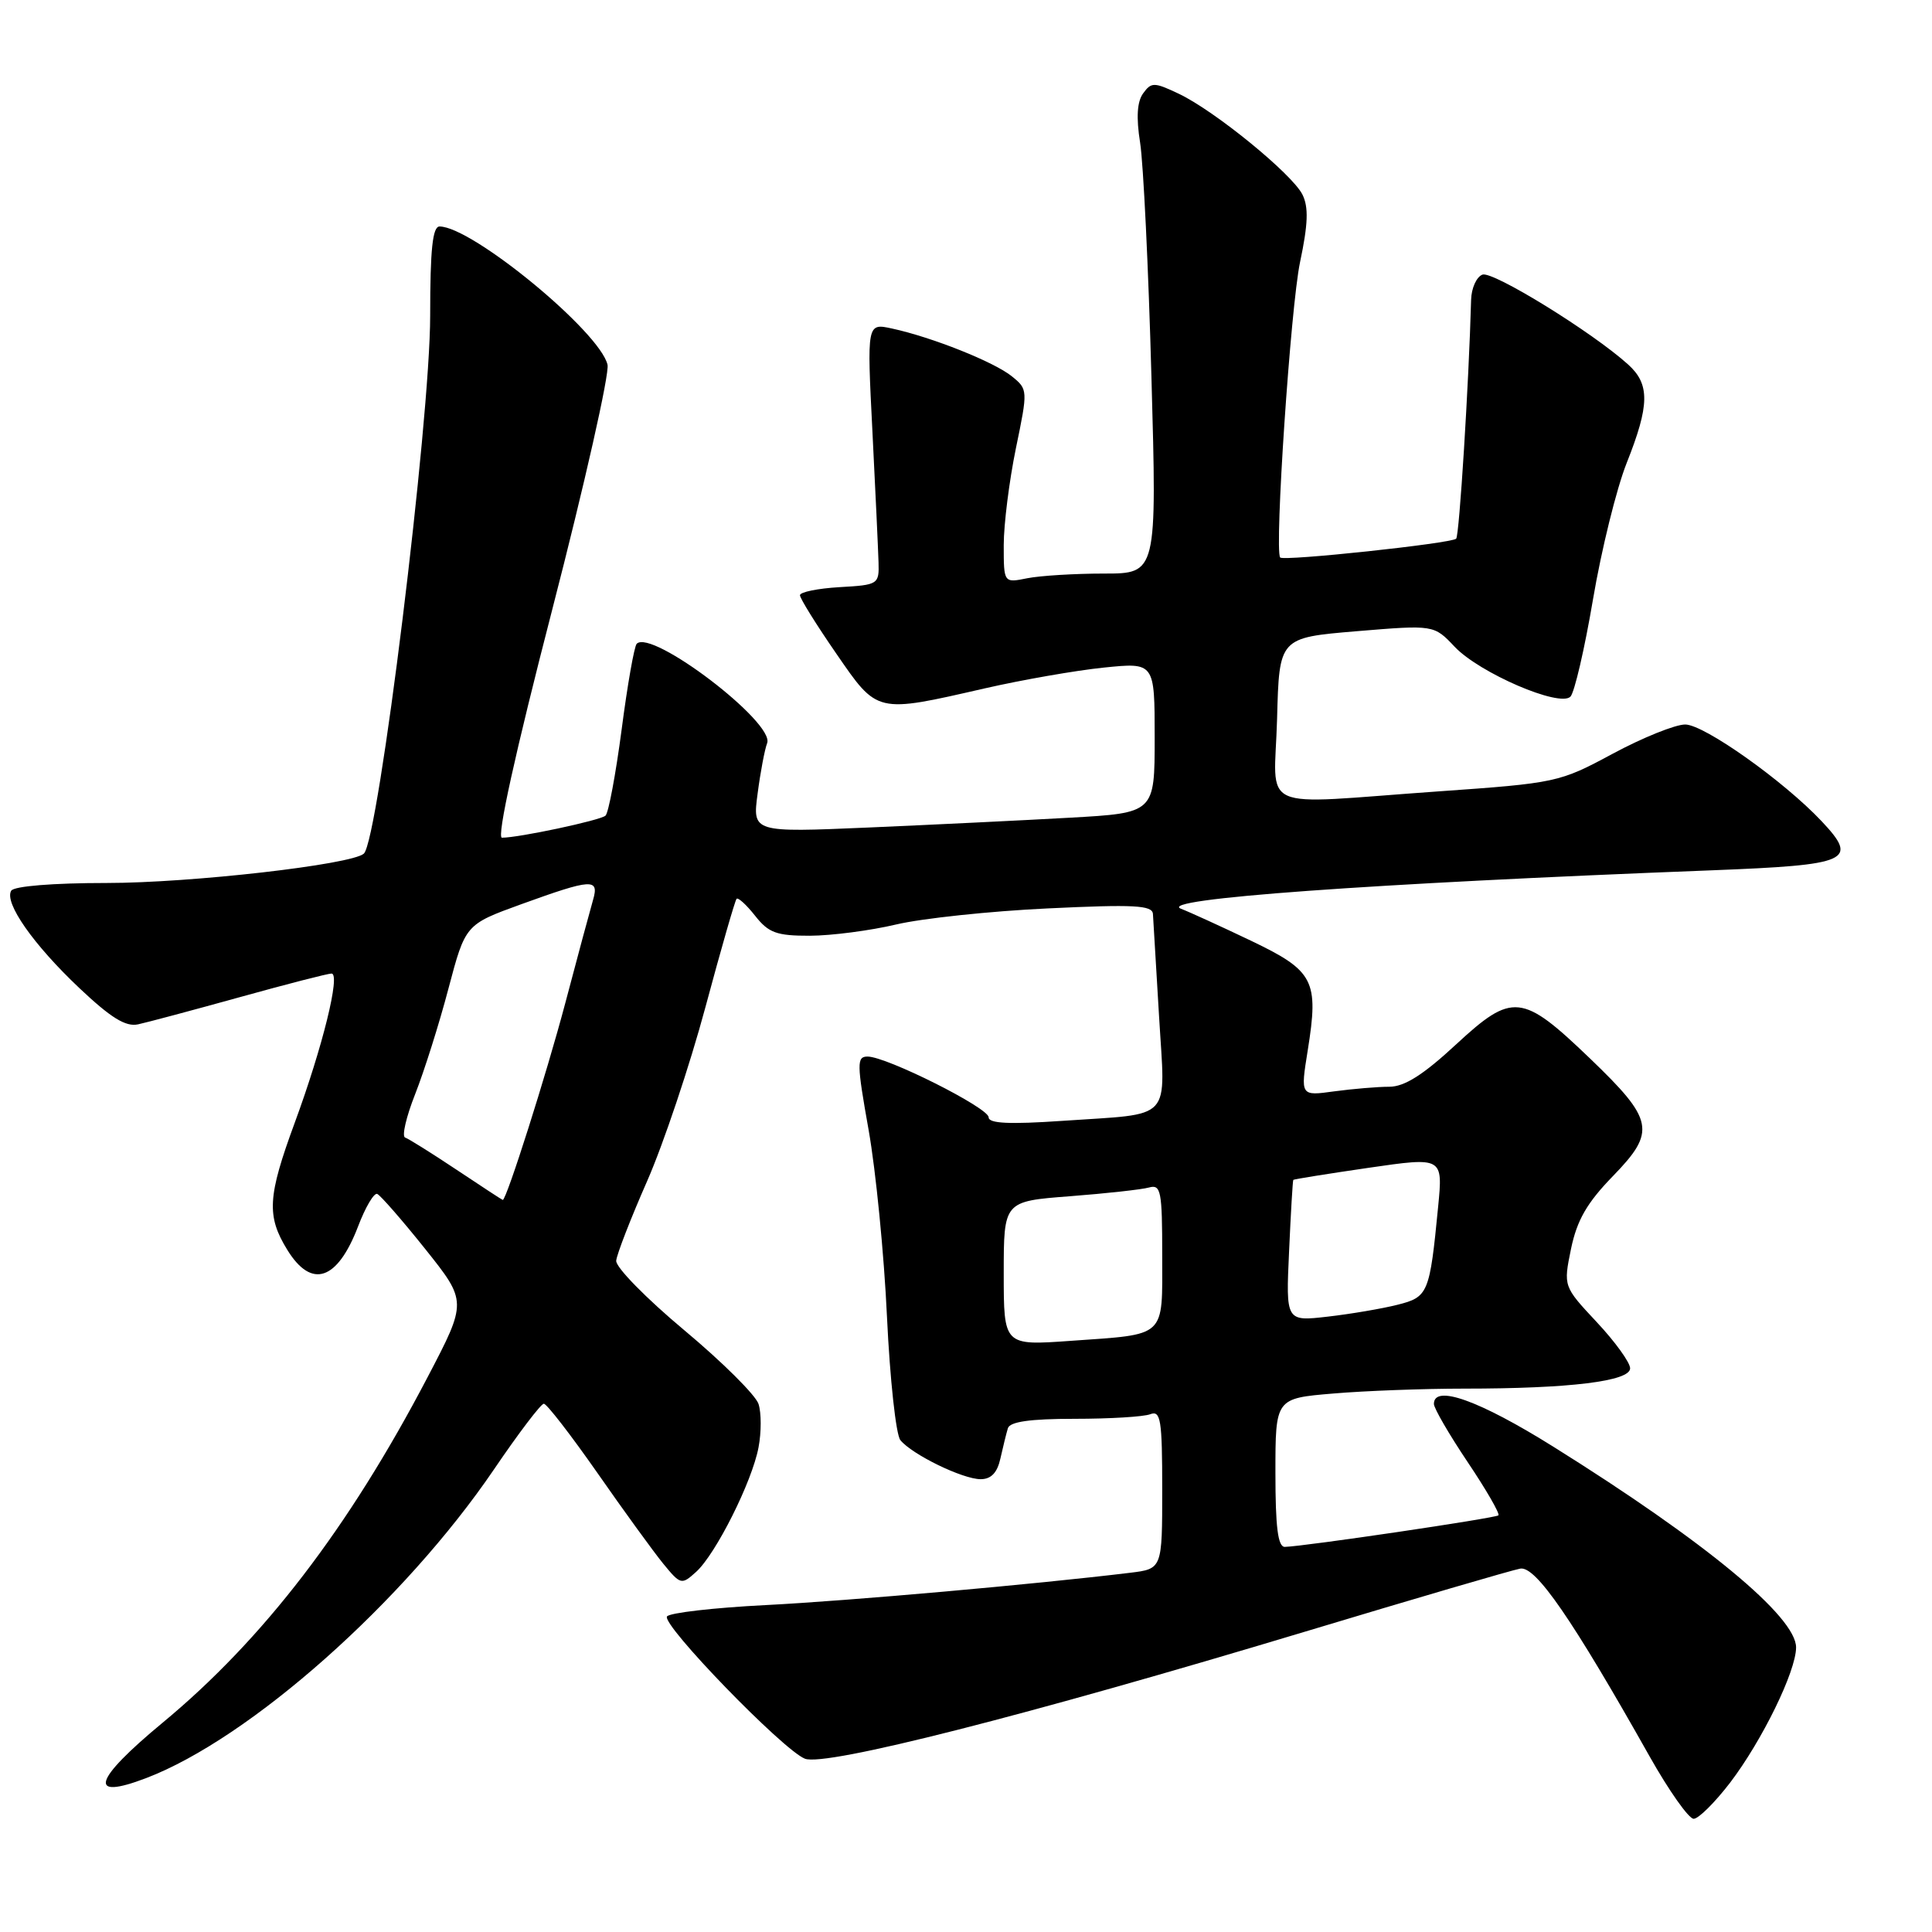 <?xml version="1.0" encoding="UTF-8" standalone="no"?>
<!DOCTYPE svg PUBLIC "-//W3C//DTD SVG 1.1//EN" "http://www.w3.org/Graphics/SVG/1.1/DTD/svg11.dtd" >
<svg xmlns="http://www.w3.org/2000/svg" xmlns:xlink="http://www.w3.org/1999/xlink" version="1.1" viewBox="0 0 256 256">
 <g >
 <path fill="currentColor"
d=" M 229.25 236.21 C 233.50 230.62 237.98 221.46 237.99 218.30 C 238.01 214.24 225.95 204.27 205.80 191.68 C 195.99 185.55 190.00 183.41 190.00 186.03 C 190.00 186.60 192.01 190.06 194.47 193.73 C 196.93 197.39 198.76 200.57 198.55 200.79 C 198.17 201.16 172.88 204.90 170.25 204.97 C 169.33 204.99 169.00 202.38 169.00 195.15 C 169.00 185.29 169.00 185.29 176.65 184.65 C 180.86 184.29 188.67 184.00 194.00 184.00 C 208.00 184.00 216.00 183.02 216.00 181.31 C 216.00 180.54 214.01 177.78 211.57 175.18 C 207.15 170.45 207.15 170.45 208.17 165.47 C 208.96 161.68 210.27 159.39 213.73 155.83 C 219.47 149.92 219.17 148.40 210.67 140.24 C 201.68 131.61 200.41 131.48 192.94 138.39 C 188.58 142.43 186.10 144.00 184.08 144.00 C 182.54 144.00 179.26 144.28 176.79 144.61 C 172.31 145.23 172.31 145.23 173.28 139.19 C 174.77 129.90 174.12 128.65 165.74 124.64 C 161.76 122.74 157.60 120.84 156.50 120.42 C 153.11 119.12 181.46 117.07 226.84 115.32 C 245.10 114.61 246.32 114.07 241.38 108.82 C 236.36 103.49 225.80 96.00 223.30 96.00 C 221.98 96.00 217.66 97.74 213.70 99.87 C 206.62 103.68 206.24 103.76 190.50 104.87 C 166.13 106.59 168.88 107.84 169.22 95.25 C 169.50 84.50 169.50 84.50 179.75 83.64 C 190.00 82.79 190.00 82.79 192.75 85.70 C 196.03 89.17 206.65 93.75 208.09 92.31 C 208.62 91.78 209.97 85.98 211.08 79.42 C 212.19 72.86 214.20 64.72 215.55 61.33 C 218.59 53.68 218.63 50.92 215.75 48.31 C 211.01 44.02 197.79 35.87 196.43 36.39 C 195.64 36.69 194.97 38.19 194.93 39.72 C 194.63 50.77 193.37 70.96 192.95 71.38 C 192.32 72.01 170.03 74.39 169.63 73.87 C 168.85 72.87 171.02 40.64 172.26 34.75 C 173.33 29.69 173.41 27.45 172.58 25.78 C 171.21 23.05 160.96 14.68 156.19 12.42 C 152.94 10.88 152.56 10.87 151.48 12.36 C 150.67 13.46 150.54 15.56 151.07 18.90 C 151.50 21.61 152.18 35.57 152.57 49.91 C 153.30 76.00 153.30 76.00 146.27 76.00 C 142.41 76.00 137.84 76.28 136.12 76.62 C 133.00 77.25 133.00 77.25 133.00 72.23 C 133.00 69.47 133.73 63.70 134.61 59.41 C 136.21 51.68 136.21 51.59 134.07 49.86 C 131.73 47.96 123.47 44.67 118.19 43.53 C 114.87 42.81 114.87 42.81 115.60 57.16 C 116.00 65.05 116.36 72.85 116.41 74.50 C 116.50 77.43 116.37 77.51 111.25 77.80 C 108.36 77.97 106.00 78.45 106.00 78.87 C 106.00 79.29 108.15 82.75 110.78 86.56 C 116.31 94.59 116.03 94.52 130.50 91.21 C 135.45 90.08 142.54 88.84 146.25 88.46 C 153.00 87.77 153.00 87.77 153.00 97.74 C 153.00 107.72 153.00 107.72 141.75 108.35 C 135.56 108.70 123.57 109.28 115.10 109.65 C 99.70 110.31 99.70 110.31 100.39 105.14 C 100.76 102.30 101.33 99.30 101.65 98.47 C 102.69 95.76 86.36 83.31 84.37 85.30 C 84.04 85.63 83.14 90.74 82.37 96.67 C 81.59 102.59 80.63 107.73 80.23 108.08 C 79.51 108.71 68.76 111.00 66.51 111.00 C 65.79 111.00 68.27 99.75 73.18 80.75 C 77.48 64.11 80.77 49.52 80.50 48.33 C 79.50 43.97 62.58 30.04 58.25 30.01 C 57.32 30.00 57.00 33.03 57.00 41.82 C 57.00 55.84 50.16 111.37 48.21 113.11 C 46.58 114.57 25.27 117.00 14.12 117.00 C 7.05 117.00 1.86 117.42 1.49 118.02 C 0.52 119.59 4.39 125.14 10.53 130.94 C 14.69 134.87 16.66 136.09 18.30 135.73 C 19.51 135.47 25.57 133.85 31.77 132.13 C 37.96 130.41 43.44 129.00 43.93 129.00 C 45.15 129.00 42.75 138.73 39.05 148.78 C 35.45 158.56 35.30 161.13 38.08 165.63 C 41.29 170.83 44.70 169.68 47.45 162.50 C 48.41 159.97 49.55 158.04 49.98 158.20 C 50.40 158.37 53.26 161.64 56.33 165.48 C 61.90 172.46 61.90 172.46 56.66 182.48 C 46.19 202.49 34.89 217.23 21.52 228.29 C 12.35 235.89 11.55 238.59 19.36 235.61 C 33.14 230.35 53.53 212.24 65.45 194.71 C 68.70 189.92 71.68 186.00 72.06 186.00 C 72.44 186.00 75.62 190.11 79.13 195.13 C 82.63 200.16 86.57 205.58 87.87 207.18 C 90.18 210.00 90.31 210.03 92.23 208.29 C 94.84 205.94 99.66 196.33 100.51 191.78 C 100.89 189.79 100.89 187.21 100.51 186.04 C 100.14 184.87 95.71 180.47 90.67 176.26 C 85.63 172.05 81.57 167.91 81.65 167.05 C 81.73 166.20 83.57 161.45 85.75 156.50 C 87.92 151.55 91.39 141.20 93.46 133.50 C 95.53 125.80 97.39 119.32 97.60 119.10 C 97.80 118.88 98.91 119.89 100.06 121.35 C 101.84 123.61 102.90 124.00 107.32 123.99 C 110.17 123.98 115.31 123.31 118.74 122.50 C 122.16 121.69 131.20 120.73 138.82 120.37 C 150.29 119.82 152.68 119.95 152.77 121.10 C 152.82 121.87 153.19 127.96 153.58 134.64 C 154.41 148.81 155.64 147.49 140.75 148.52 C 133.76 149.00 131.00 148.87 131.00 148.05 C 131.00 146.79 117.47 140.00 114.96 140.00 C 113.51 140.00 113.52 140.88 115.10 149.75 C 116.05 155.11 117.15 166.25 117.53 174.50 C 117.92 182.75 118.72 190.10 119.30 190.82 C 120.83 192.72 127.56 196.00 129.94 196.00 C 131.33 196.00 132.15 195.14 132.56 193.25 C 132.90 191.74 133.34 189.94 133.55 189.25 C 133.82 188.38 136.50 188.00 142.39 188.00 C 147.03 188.00 151.55 187.73 152.42 187.39 C 153.80 186.86 154.00 188.13 154.00 197.33 C 154.00 207.88 154.00 207.88 149.75 208.40 C 137.24 209.92 112.50 212.12 101.49 212.68 C 94.58 213.03 88.68 213.71 88.38 214.19 C 87.68 215.32 103.79 231.93 106.66 233.04 C 109.37 234.10 135.95 227.34 173.00 216.18 C 187.57 211.79 200.37 208.04 201.44 207.85 C 203.48 207.48 208.32 214.51 218.59 232.75 C 221.15 237.29 223.77 241.00 224.42 241.00 C 225.06 241.00 227.23 238.84 229.25 236.21 Z  M 133.00 168.74 C 133.00 159.18 133.00 159.18 141.75 158.51 C 146.56 158.14 151.29 157.62 152.25 157.35 C 153.83 156.91 154.00 157.80 154.00 166.33 C 154.00 177.39 154.68 176.76 141.86 177.67 C 133.00 178.30 133.00 178.30 133.00 168.74 Z  M 170.81 165.80 C 171.04 160.68 171.29 156.43 171.37 156.34 C 171.44 156.25 175.93 155.53 181.35 154.74 C 191.20 153.31 191.20 153.31 190.56 159.90 C 189.44 171.42 189.25 171.86 185.17 172.89 C 183.15 173.40 179.00 174.11 175.94 174.46 C 170.38 175.10 170.38 175.10 170.81 165.80 Z  M 60.50 155.00 C 57.20 152.80 54.13 150.88 53.68 150.73 C 53.22 150.58 53.82 147.99 55.01 144.98 C 56.20 141.96 58.19 135.68 59.42 131.00 C 61.67 122.50 61.67 122.50 69.08 119.81 C 78.45 116.42 79.42 116.36 78.58 119.25 C 78.22 120.49 76.55 126.67 74.88 133.00 C 72.39 142.39 67.11 159.01 66.62 159.00 C 66.55 159.00 63.80 157.20 60.50 155.00 Z "/>
</g>
</svg>